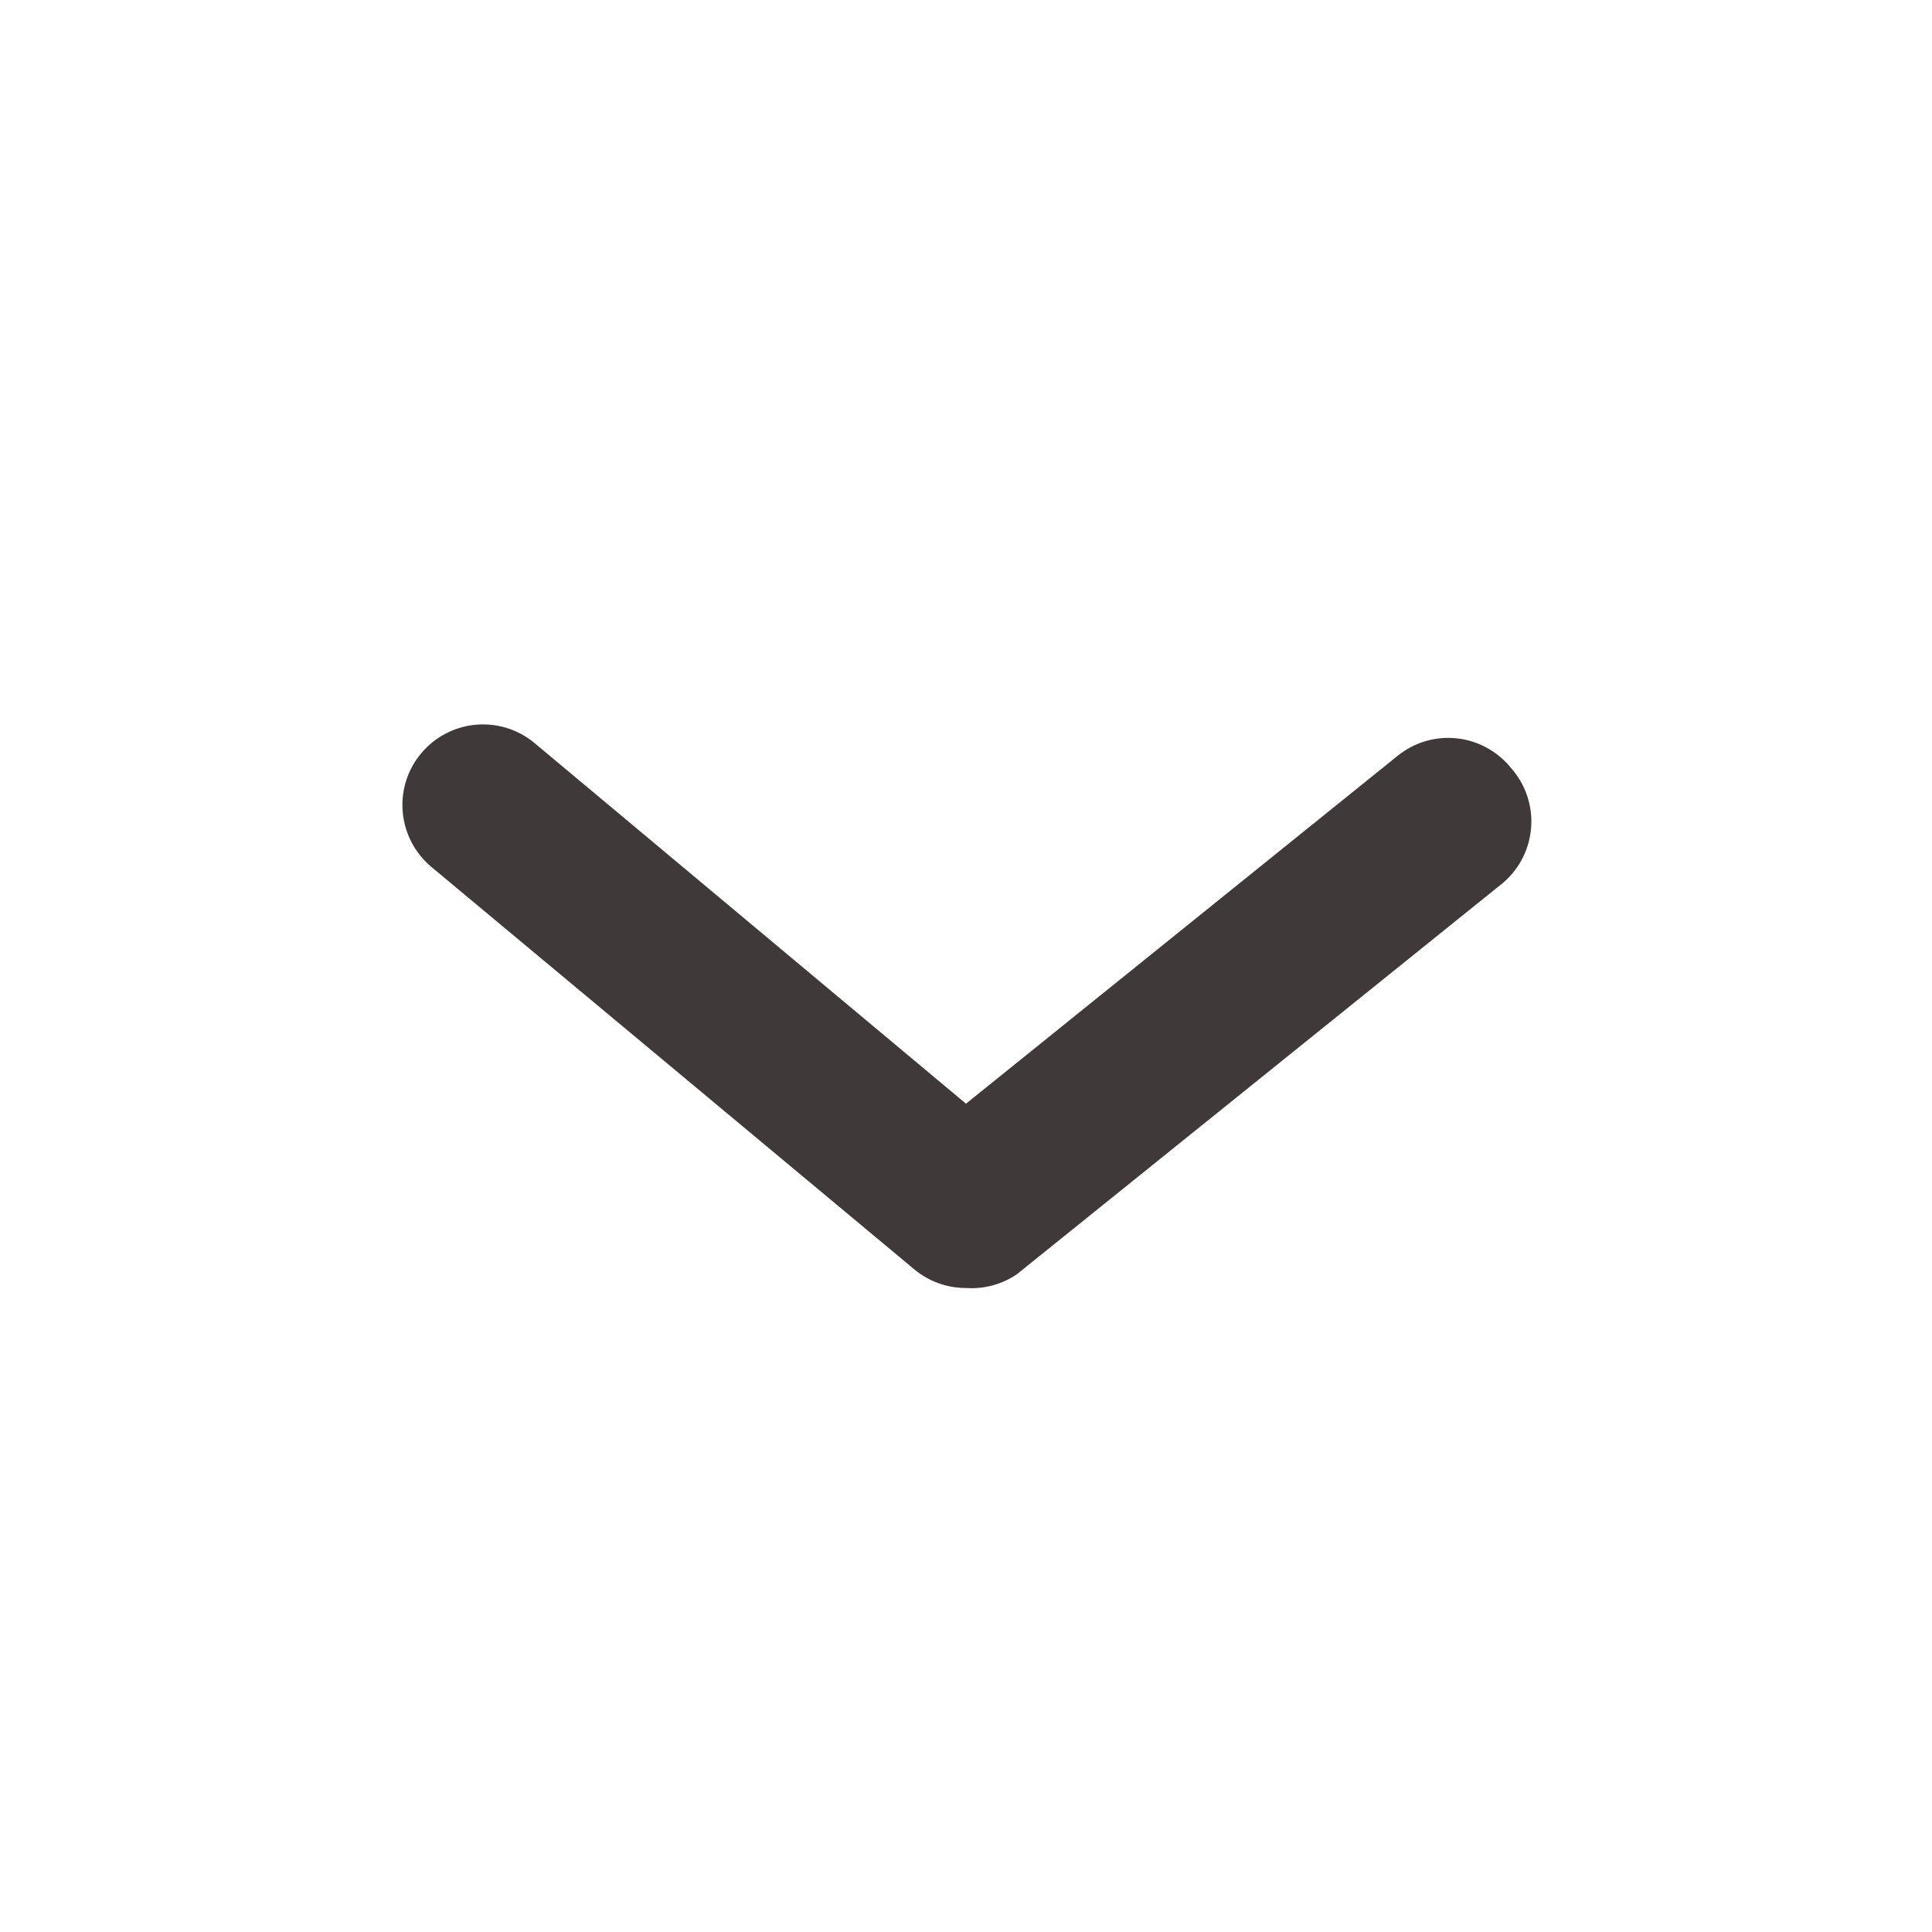 <svg width="20" height="20" viewBox="0 0 30 30" fill="none" xmlns="http://www.w3.org/2000/svg">
<path d="M15 20C14.708 20.001 14.425 19.899 14.2 19.713L6.7 13.463C6.445 13.25 6.284 12.945 6.254 12.615C6.223 12.284 6.325 11.955 6.538 11.7C6.75 11.445 7.055 11.284 7.385 11.254C7.716 11.223 8.045 11.325 8.3 11.538L15 17.138L21.7 11.738C21.828 11.634 21.975 11.556 22.133 11.509C22.291 11.463 22.456 11.447 22.62 11.465C22.784 11.482 22.943 11.532 23.087 11.611C23.232 11.69 23.359 11.797 23.463 11.925C23.577 12.054 23.664 12.204 23.717 12.368C23.771 12.532 23.79 12.704 23.773 12.876C23.757 13.047 23.705 13.213 23.622 13.364C23.538 13.514 23.424 13.646 23.288 13.75L15.788 19.788C15.556 19.945 15.279 20.019 15 20Z" fill="#3F3A39"/>
</svg>

